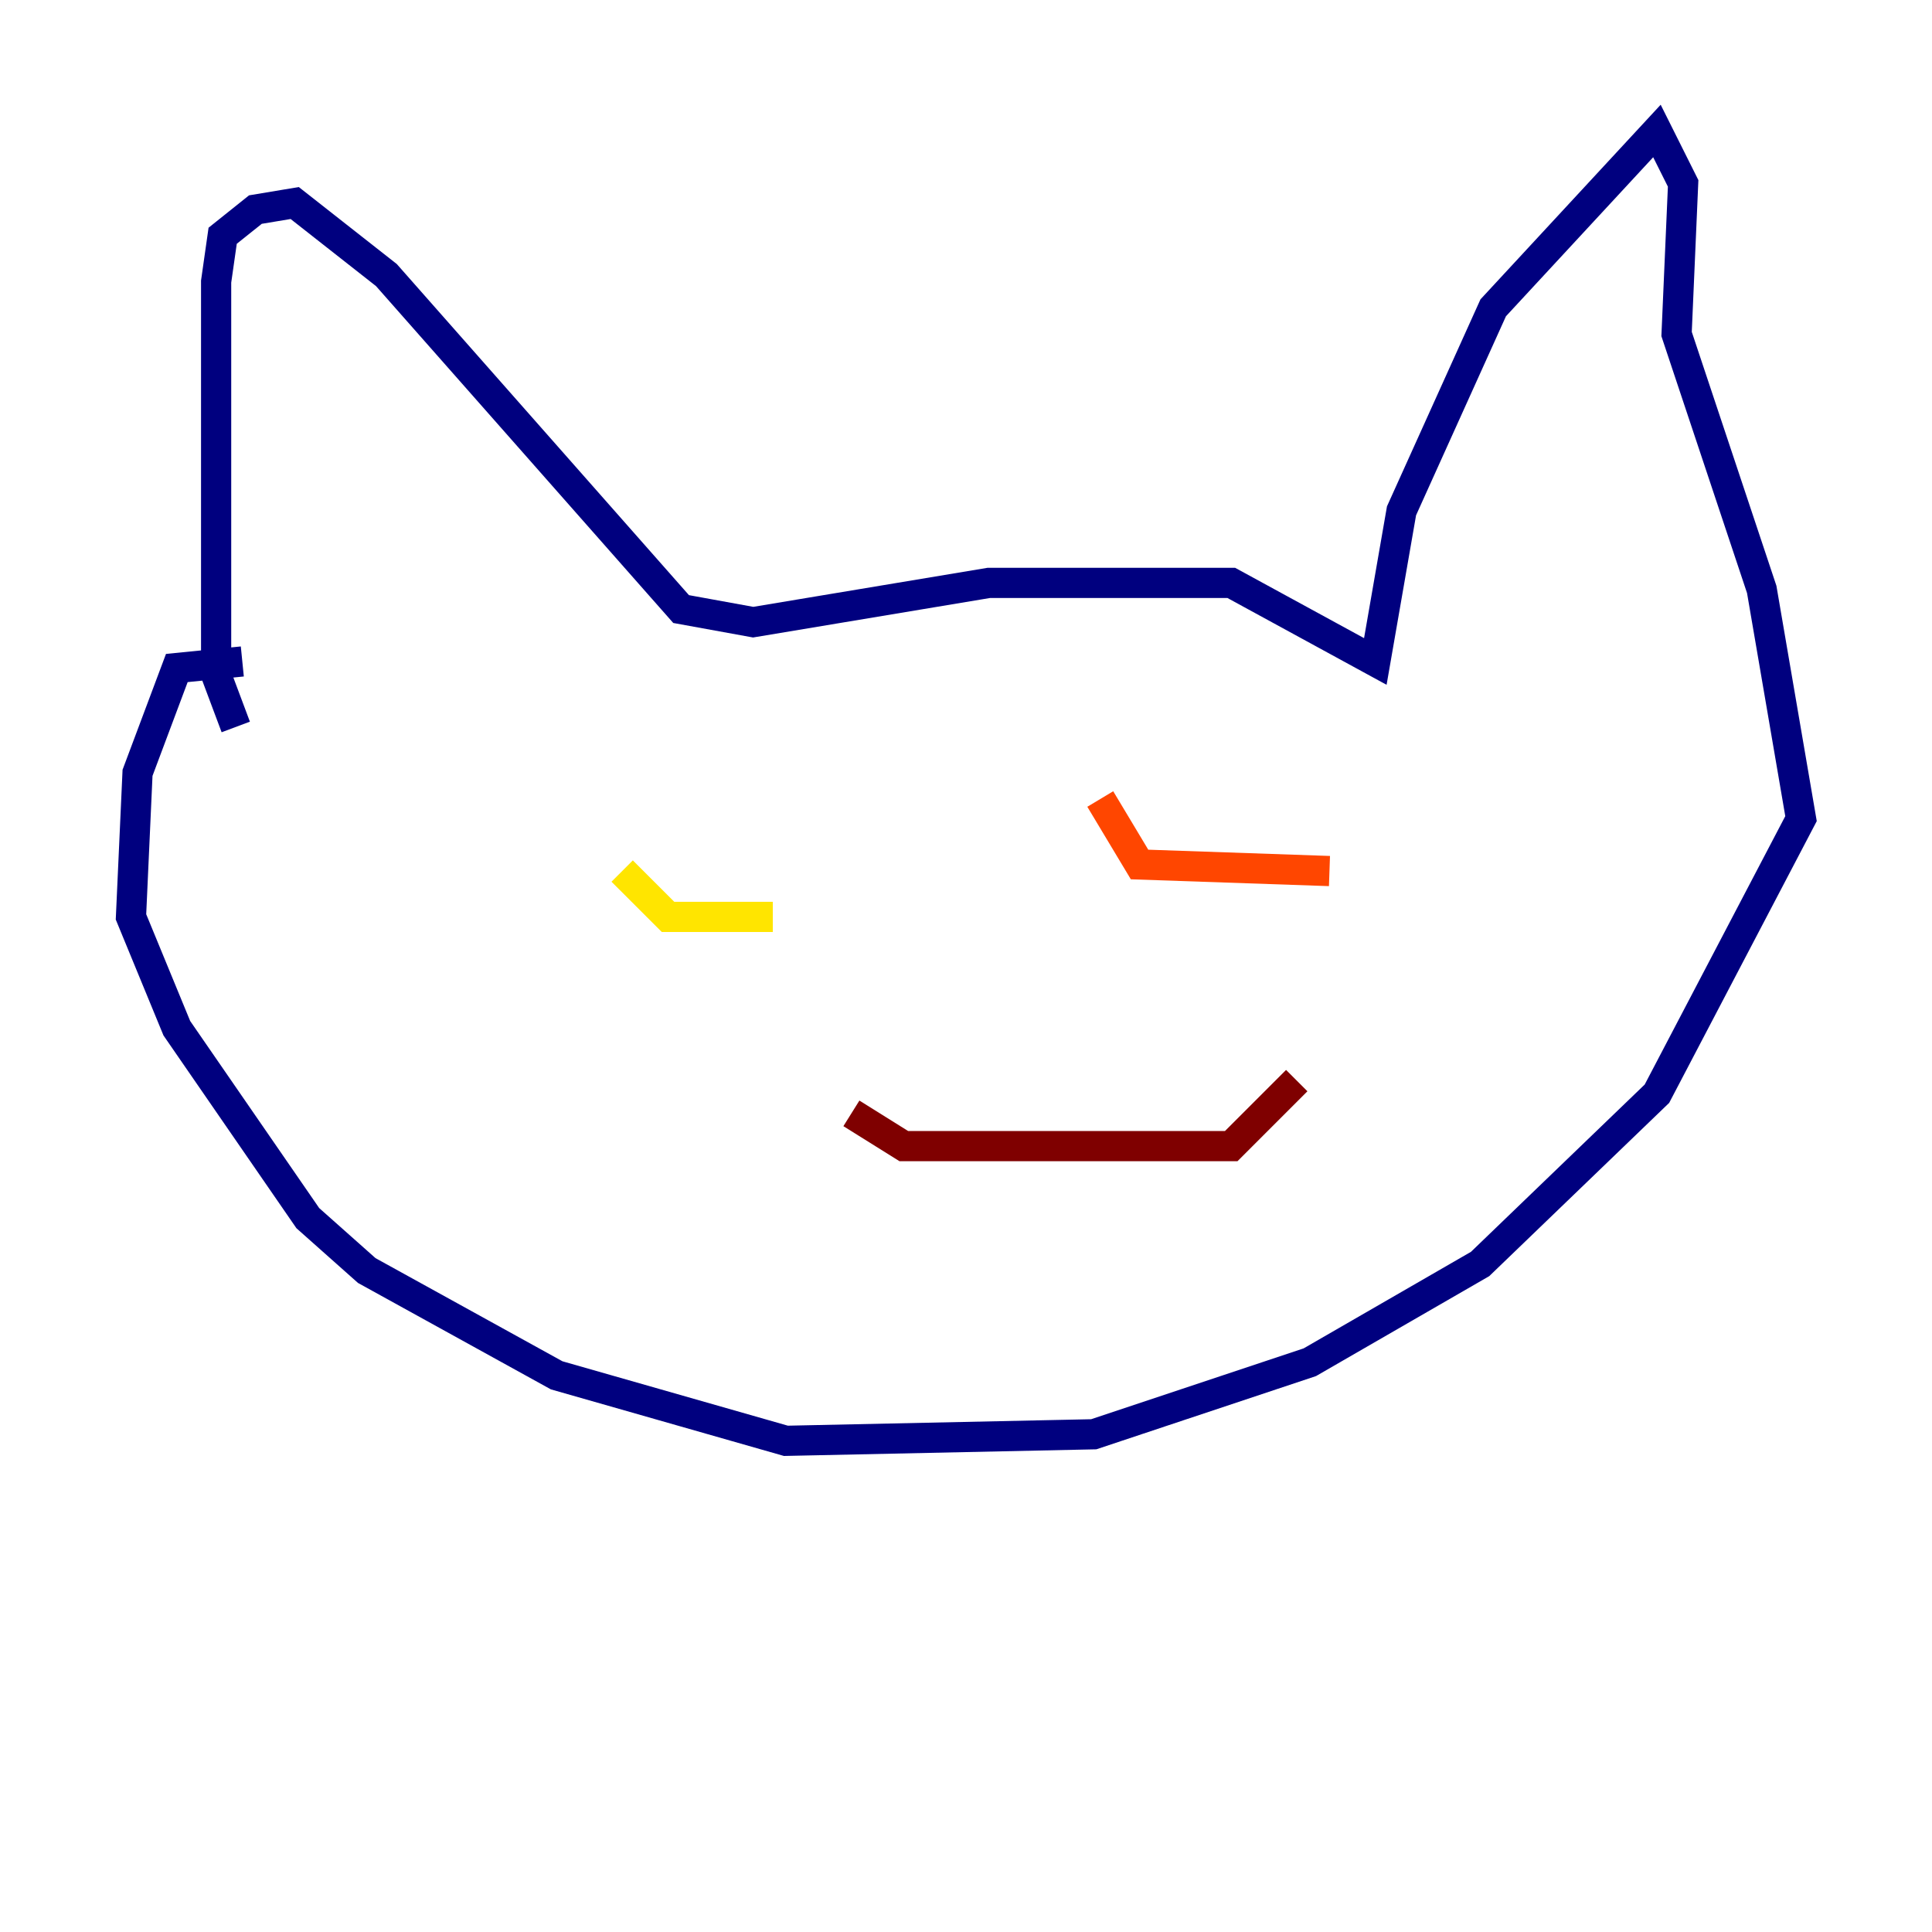<?xml version="1.0" encoding="utf-8" ?>
<svg baseProfile="tiny" height="128" version="1.2" viewBox="0,0,128,128" width="128" xmlns="http://www.w3.org/2000/svg" xmlns:ev="http://www.w3.org/2001/xml-events" xmlns:xlink="http://www.w3.org/1999/xlink"><defs /><polyline fill="none" points="15.62,48.163 14.319,44.691 14.319,18.658 14.752,15.62 16.922,13.885 19.525,13.451 25.6,18.224 45.125,40.352 49.898,41.22 65.519,38.617 81.573,38.617 91.119,43.824 92.854,33.844 98.929,20.393 109.776,8.678 111.512,12.149 111.078,22.129 116.719,39.051 119.322,54.237 109.776,72.461 98.061,83.742 86.78,90.251 72.461,95.024 52.068,95.458 36.881,91.119 24.298,84.176 20.393,80.705 11.715,68.122 8.678,60.746 9.112,51.2 11.715,44.258 16.054,43.824" stroke="#00007f" stroke-width="2" /><polyline fill="none" points="50.332,60.746 50.332,60.746" stroke="#0028ff" stroke-width="2" /><polyline fill="none" points="85.912,52.502 85.912,52.502" stroke="#00d4ff" stroke-width="2" /><polyline fill="none" points="46.861,58.142 46.861,58.142" stroke="#7cff79" stroke-width="2" /><polyline fill="none" points="41.22,57.709 44.258,60.746 51.2,60.746" stroke="#ffe500" stroke-width="2" /><polyline fill="none" points="72.895,52.936 75.498,57.275 88.081,57.709" stroke="#ff4600" stroke-width="2" /><polyline fill="none" points="56.407,73.763 59.878,75.932 81.573,75.932 85.912,71.593" stroke="#7f0000" stroke-width="2" /></svg>